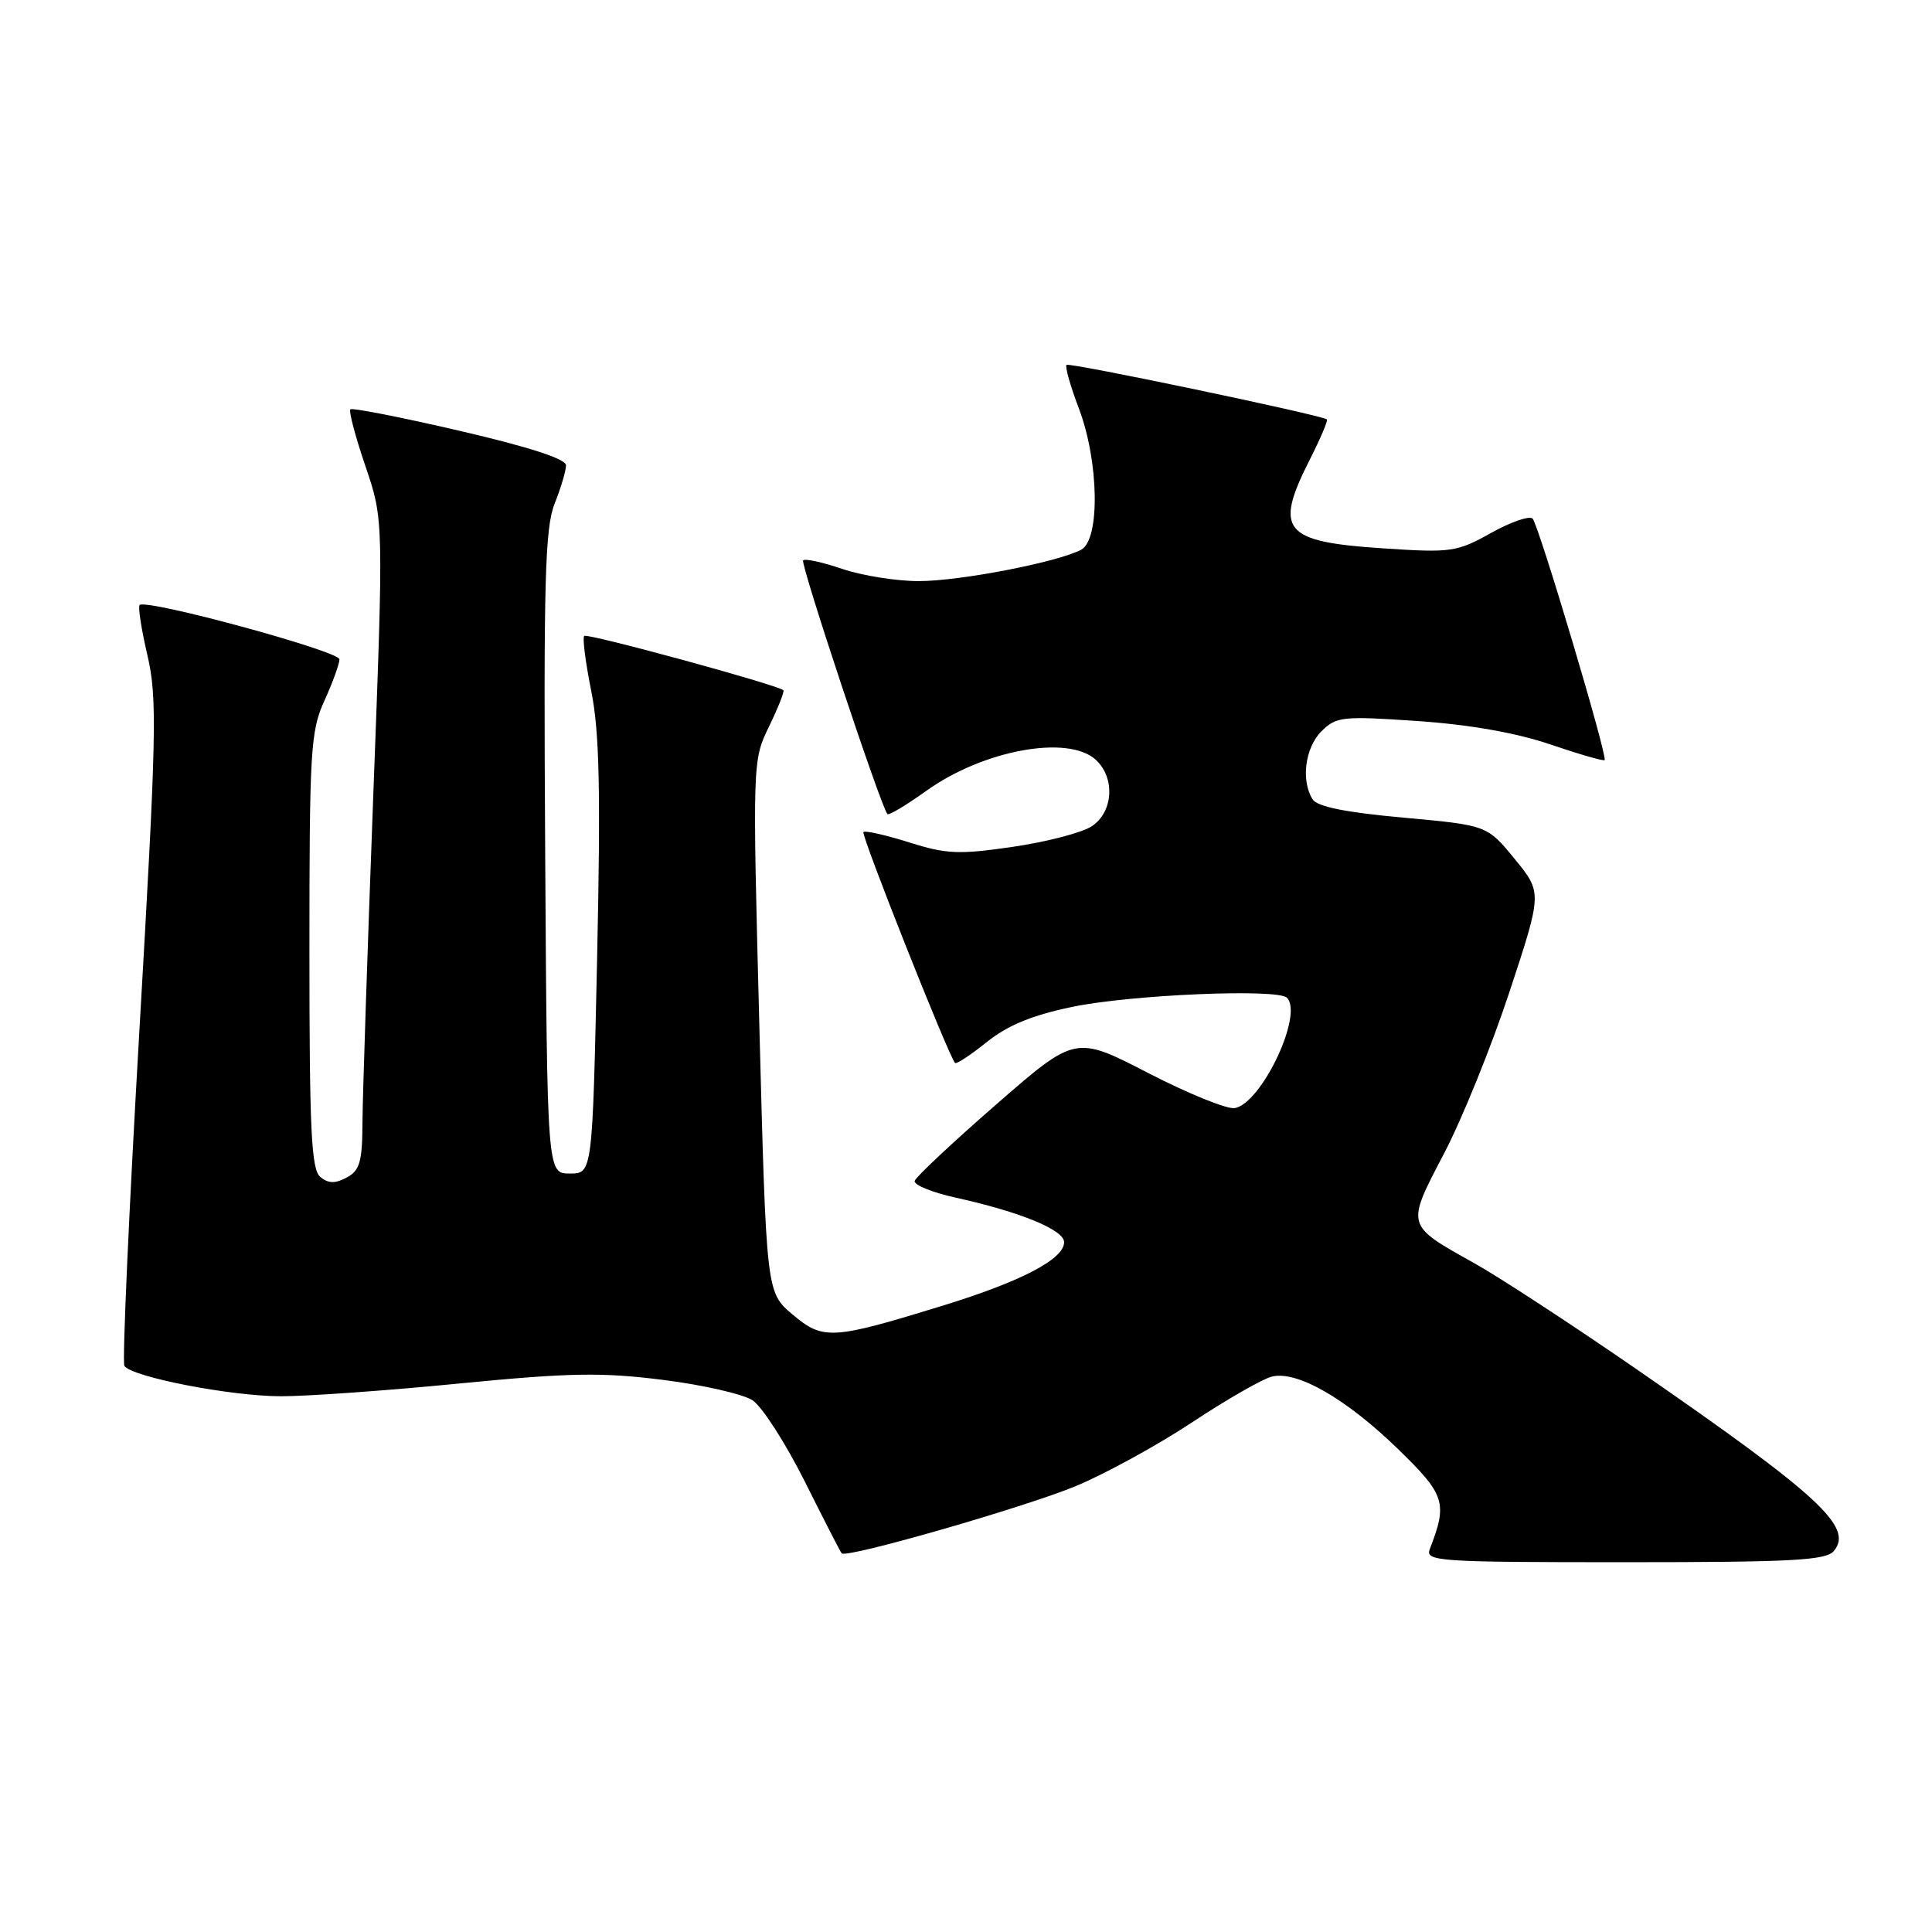 <?xml version="1.0" encoding="UTF-8" standalone="no"?>
<!DOCTYPE svg PUBLIC "-//W3C//DTD SVG 1.1//EN" "http://www.w3.org/Graphics/SVG/1.1/DTD/svg11.dtd" >
<svg xmlns="http://www.w3.org/2000/svg" xmlns:xlink="http://www.w3.org/1999/xlink" version="1.1" viewBox="0 0 256 256">
 <g >
 <path fill="currentColor"
d=" M 243.00 205.51 C 245.61 202.35 241.11 198.19 217.00 181.53 C 208.47 175.64 198.73 169.27 195.35 167.38 C 186.22 162.27 186.29 162.52 191.33 152.87 C 193.74 148.27 197.65 138.60 200.03 131.38 C 204.35 118.27 204.35 118.27 200.70 113.81 C 197.04 109.35 197.04 109.35 185.94 108.34 C 178.32 107.65 174.54 106.89 173.93 105.92 C 172.36 103.44 172.93 99.07 175.09 96.91 C 177.05 94.95 177.84 94.86 187.81 95.54 C 194.69 96.01 200.89 97.10 205.39 98.63 C 209.21 99.93 212.46 100.87 212.62 100.72 C 213.05 100.28 203.90 69.60 203.08 68.72 C 202.68 68.30 200.20 69.15 197.57 70.62 C 193.03 73.15 192.31 73.26 183.27 72.66 C 170.01 71.79 168.78 70.31 173.57 60.87 C 174.98 58.08 175.99 55.70 175.82 55.57 C 174.99 54.97 141.67 47.99 141.32 48.35 C 141.10 48.57 141.83 51.17 142.96 54.13 C 145.62 61.15 145.79 71.52 143.25 72.85 C 140.06 74.51 127.19 77.00 121.73 77.00 C 118.77 77.00 114.23 76.27 111.62 75.39 C 109.02 74.50 106.68 73.99 106.42 74.25 C 106.01 74.65 116.71 106.88 117.59 107.87 C 117.77 108.08 120.07 106.70 122.71 104.81 C 130.24 99.40 141.48 97.32 145.17 100.65 C 147.80 103.03 147.53 107.61 144.65 109.49 C 143.36 110.34 138.66 111.56 134.20 112.21 C 127.07 113.25 125.41 113.18 120.46 111.62 C 117.36 110.64 114.64 110.03 114.41 110.25 C 114.06 110.61 125.67 139.88 126.55 140.85 C 126.72 141.04 128.61 139.80 130.74 138.09 C 133.50 135.87 136.76 134.52 142.06 133.42 C 149.78 131.80 169.27 130.97 170.52 132.20 C 172.75 134.39 167.20 146.14 163.63 146.83 C 162.64 147.02 157.48 144.93 152.16 142.19 C 142.50 137.20 142.50 137.20 132.00 146.35 C 126.22 151.38 121.37 155.94 121.20 156.47 C 121.04 157.00 123.51 158.01 126.70 158.71 C 135.24 160.60 141.00 162.97 141.00 164.60 C 141.00 166.83 135.37 169.78 125.00 172.98 C 110.22 177.53 109.09 177.60 105.02 174.18 C 101.54 171.25 101.54 171.25 100.62 136.02 C 99.71 100.88 99.71 100.77 101.90 96.27 C 103.10 93.79 103.96 91.63 103.80 91.46 C 103.09 90.76 77.81 83.86 77.41 84.26 C 77.16 84.50 77.59 87.81 78.35 91.60 C 79.43 97.00 79.60 104.71 79.12 127.00 C 78.50 155.50 78.50 155.50 75.50 155.50 C 72.50 155.50 72.50 155.50 72.24 113.01 C 72.02 77.00 72.21 69.94 73.49 66.74 C 74.32 64.66 75.00 62.37 75.00 61.66 C 75.00 60.81 70.12 59.23 60.93 57.09 C 53.18 55.29 46.66 54.01 46.43 54.24 C 46.19 54.47 47.09 57.86 48.42 61.77 C 50.84 68.87 50.84 68.87 49.45 105.69 C 48.69 125.93 48.05 145.30 48.03 148.71 C 48.01 153.95 47.67 155.10 45.94 156.03 C 44.40 156.85 43.50 156.83 42.44 155.95 C 41.25 154.96 41.00 149.77 41.00 125.99 C 41.00 99.46 41.15 96.88 42.98 92.86 C 44.07 90.46 44.97 87.99 44.98 87.37 C 45.00 86.28 19.36 79.31 18.50 80.17 C 18.27 80.40 18.73 83.39 19.53 86.81 C 20.85 92.45 20.75 97.22 18.47 136.57 C 17.08 160.52 16.19 180.50 16.48 180.98 C 17.39 182.44 30.52 185.00 37.20 185.01 C 40.66 185.02 51.32 184.26 60.87 183.32 C 75.52 181.89 79.74 181.82 87.83 182.84 C 93.11 183.50 98.46 184.72 99.72 185.55 C 100.97 186.37 104.08 191.20 106.62 196.27 C 109.16 201.35 111.36 205.65 111.53 205.83 C 112.15 206.52 135.82 199.71 142.59 196.90 C 146.49 195.27 153.41 191.48 157.97 188.46 C 162.53 185.44 167.28 182.72 168.52 182.41 C 171.84 181.57 178.37 185.32 185.26 192.02 C 191.50 198.09 191.83 199.12 189.46 205.25 C 188.83 206.89 190.46 207.00 215.27 207.00 C 237.55 207.00 241.95 206.76 243.00 205.51 Z "/>
</g>
</svg>